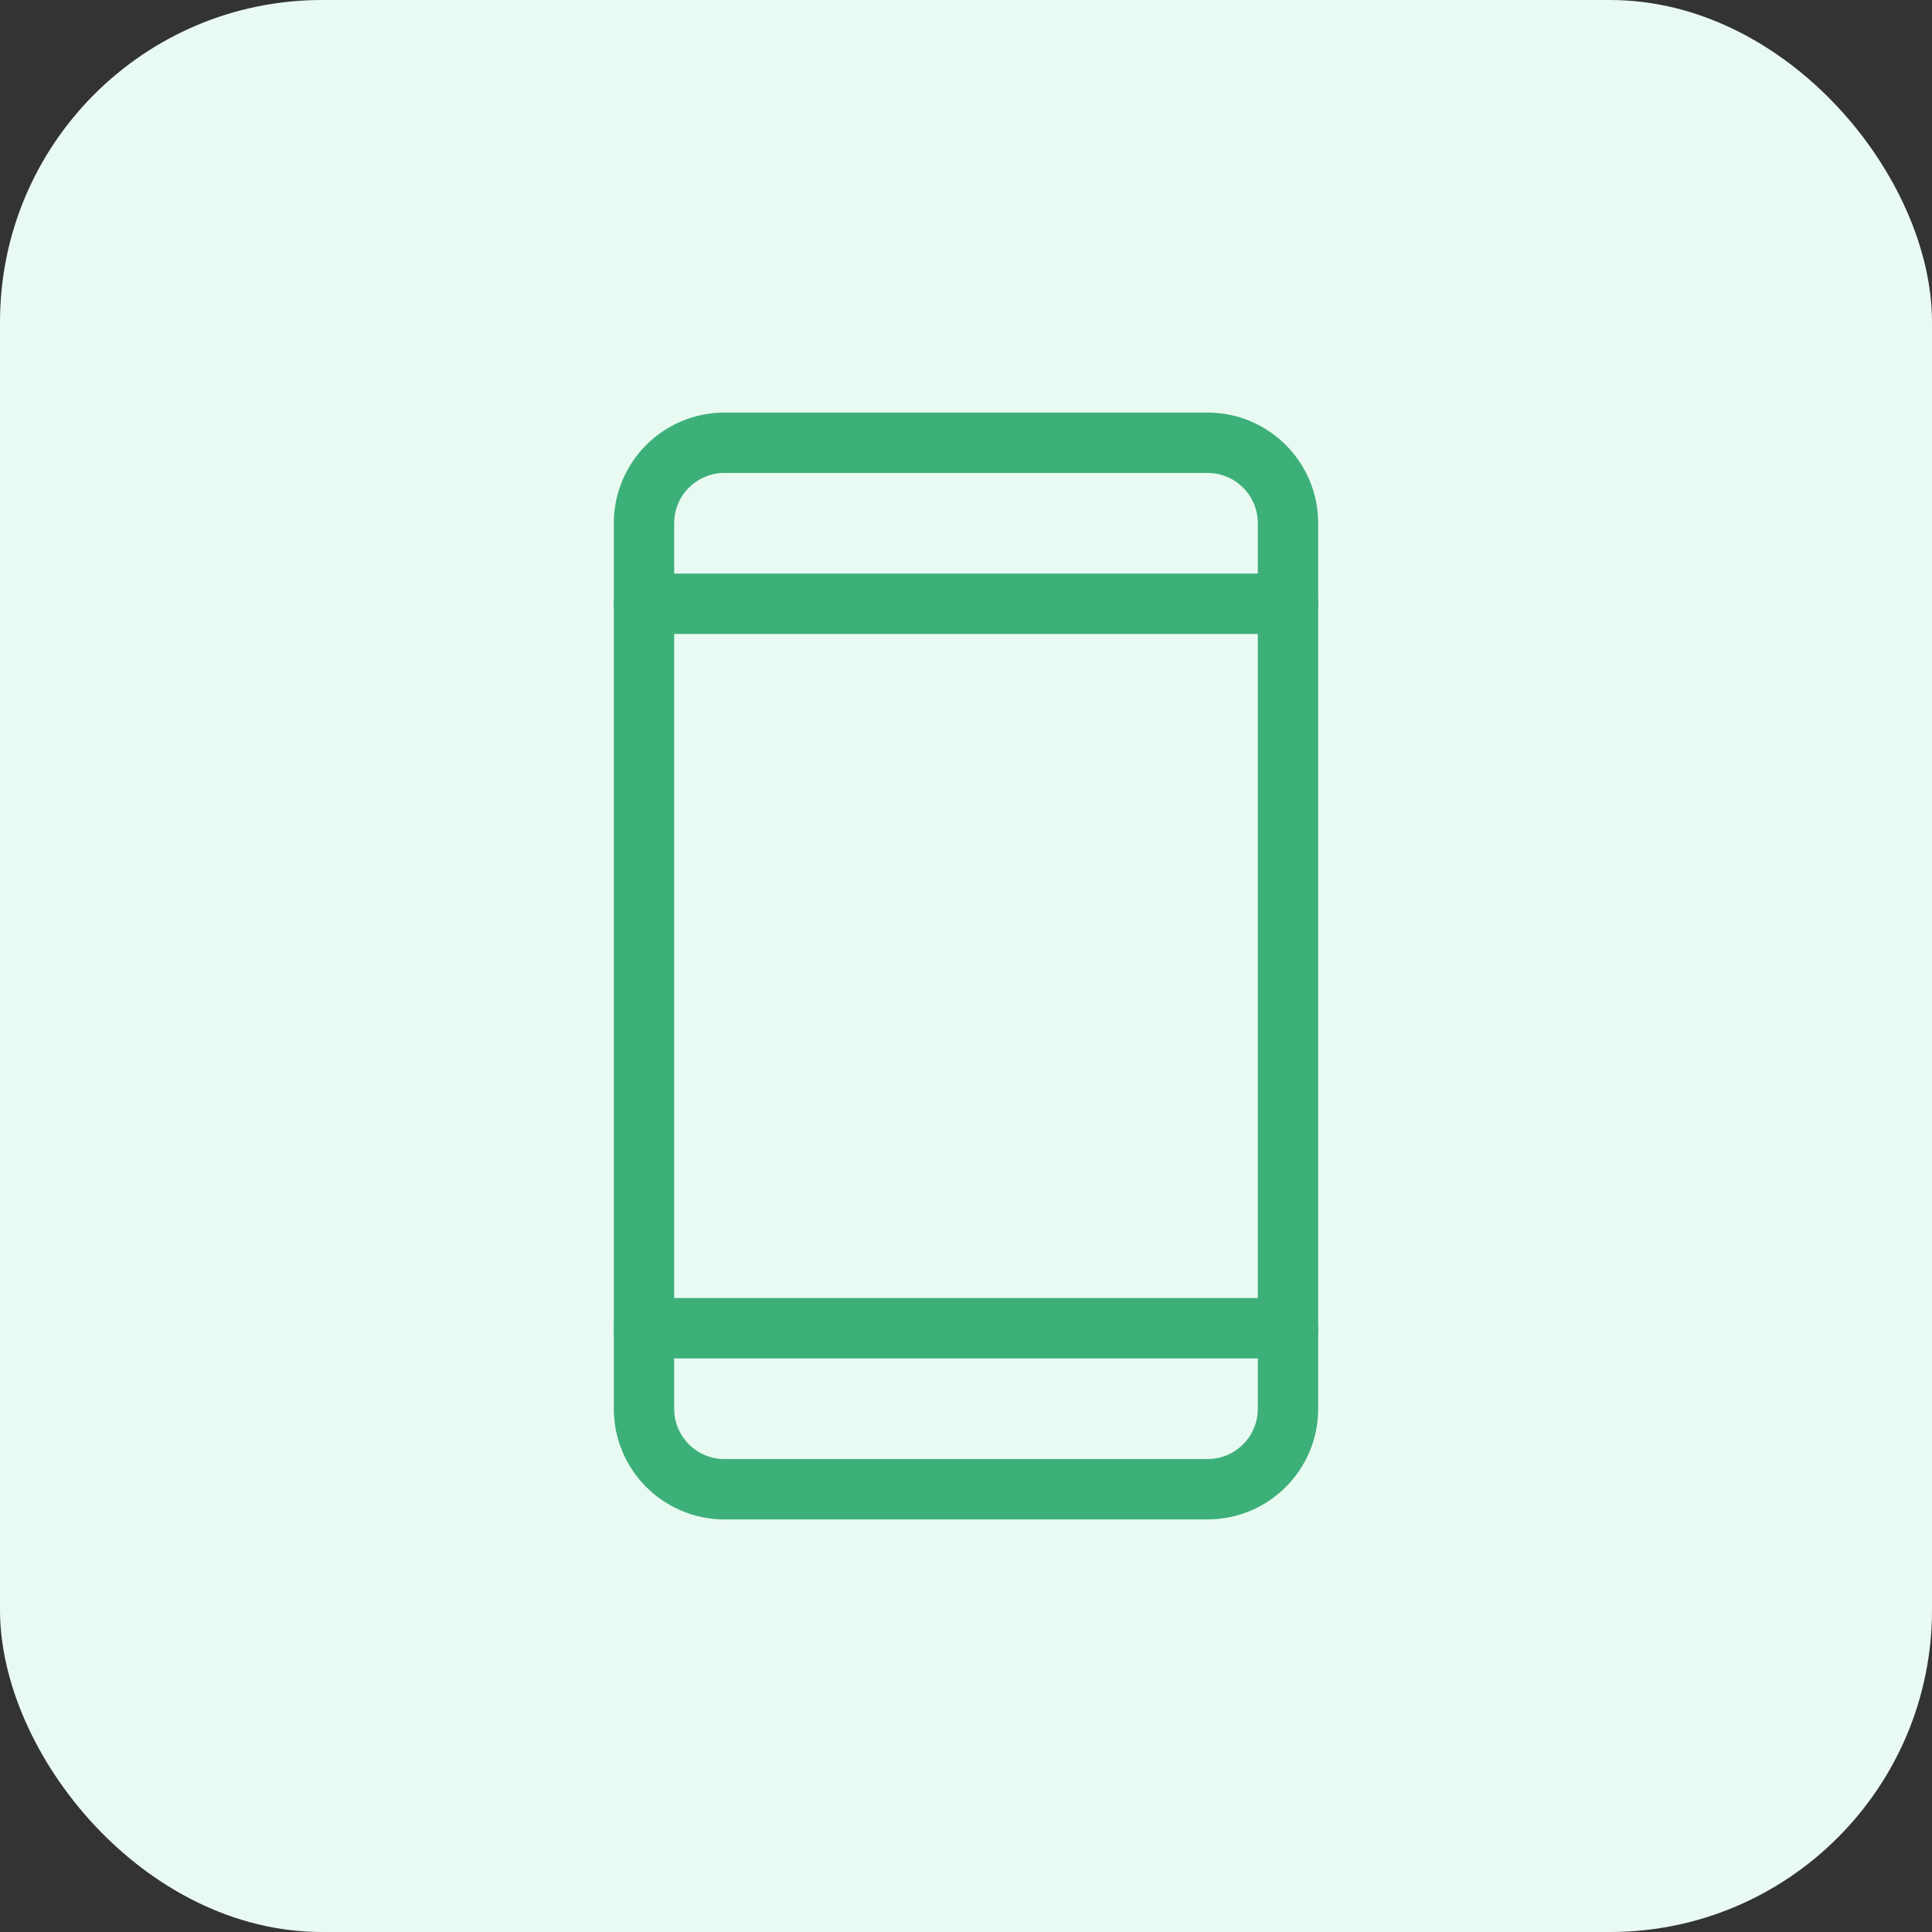 <svg width="48" height="48" viewBox="0 0 48 48" fill="none" xmlns="http://www.w3.org/2000/svg">
<rect x="0" y="0" width="48" height="48" fill="#333333" stroke="none"/>
<rect width="48" height="48" rx="8" fill="#E9FAF2"/>
<path d="M30 11H18C16.895 11 16 11.895 16 13V35C16 36.105 16.895 37 18 37H30C31.105 37 32 36.105 32 35V13C32 11.895 31.105 11 30 11Z" stroke="#3DB079" stroke-width="1.5" stroke-linecap="round" stroke-linejoin="round"/>
<path d="M16 15H32" stroke="#3DB079" stroke-width="1.5" stroke-linecap="round" stroke-linejoin="round"/>
<path d="M16 33H32" stroke="#3DB079" stroke-width="1.5" stroke-linecap="round" stroke-linejoin="round"/>
</svg>
